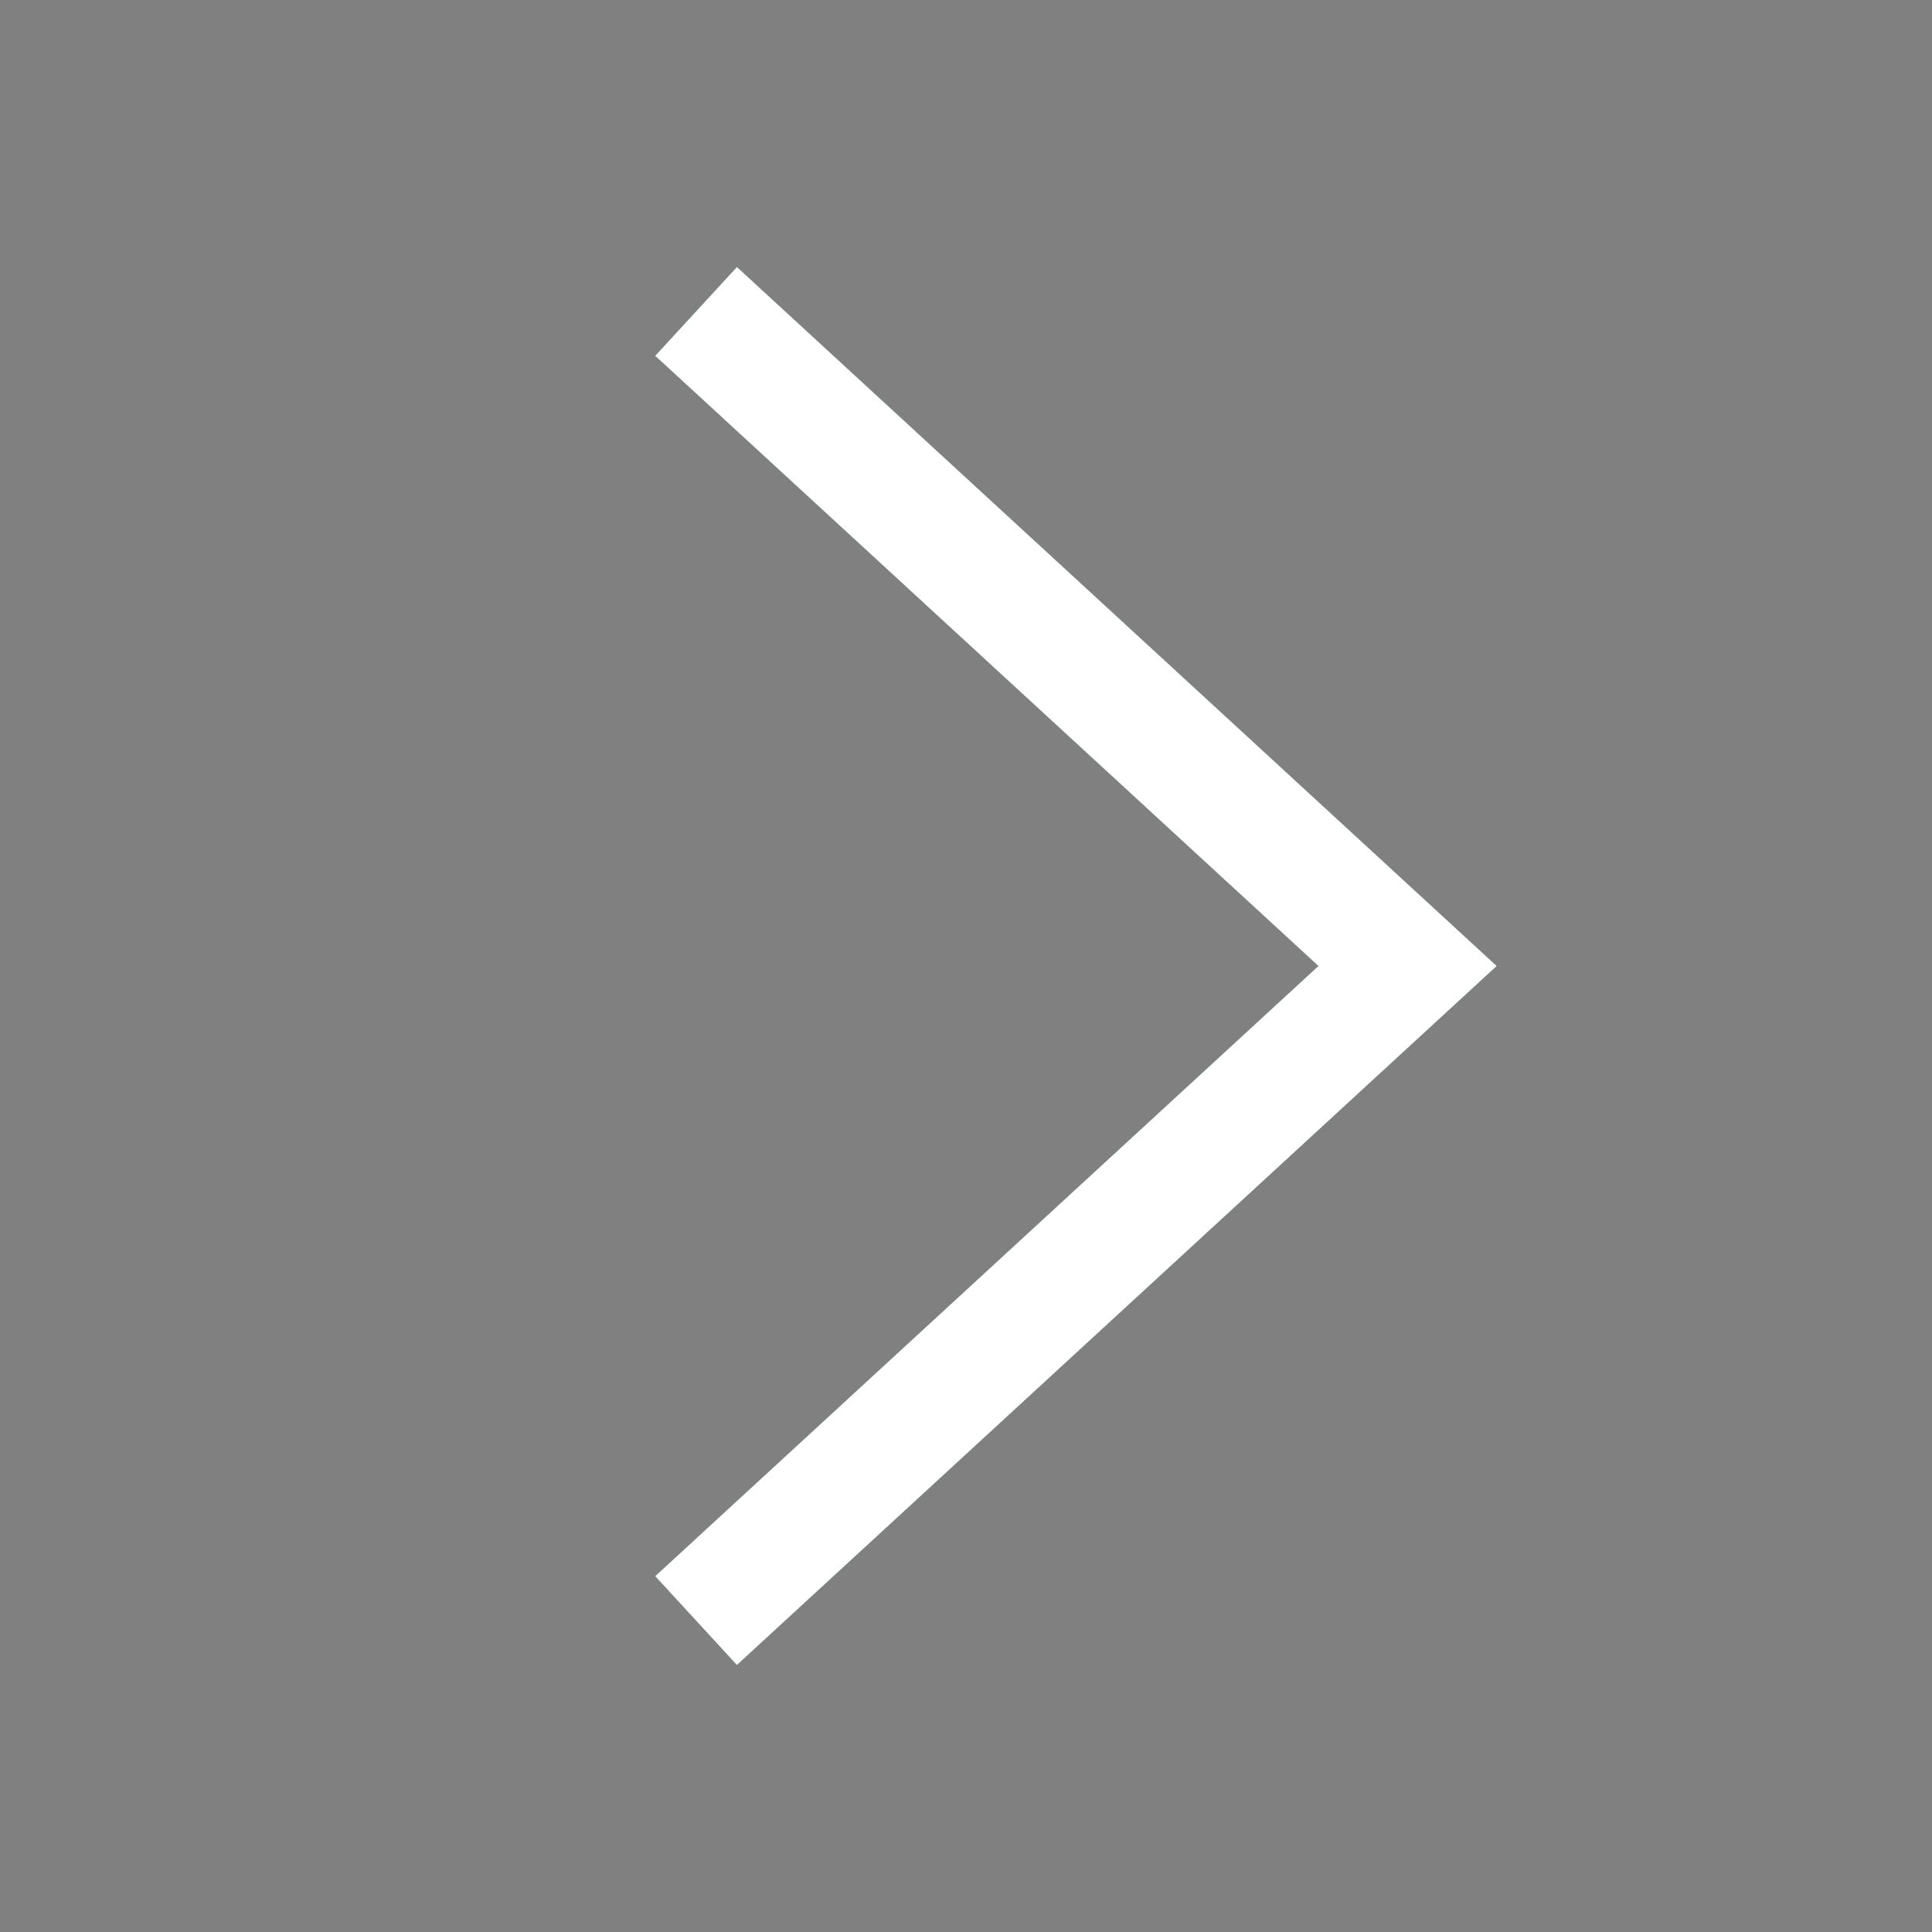 <?xml version="1.0" encoding="UTF-8"?>
<svg width="24px" height="24px" viewBox="0 0 24 24" version="1.1" xmlns="http://www.w3.org/2000/svg" xmlns:xlink="http://www.w3.org/1999/xlink">
    <rect x="0" y="0" width="24" height="24" fill="#808080" stroke="none"/>
    <title>0CD965AE-DBB0-4278-B827-49B0EDBA2676</title>
    <defs>
        <polyline id="path-1" points="6 3.5 18 3 17.5 15"></polyline>
    </defs>
    <g id="Mobile" stroke="none" stroke-width="1" fill="none" fill-rule="evenodd">
        <g id="Main-Navigation---Mobile---02" transform="translate(-278, -80)">
            <g id="Item---Bank---01" transform="translate(0, 64)">
                <g id="down_arrow_01" transform="translate(290, 28) rotate(-90) translate(-290, -28) translate(278, 16)">
                    <rect id="Rectangle" x="0" y="0" width="24" height="24"></rect>
                    <g id="Rectangle-7" transform="translate(12, 9) rotate(-225) translate(-12, -9) " stroke-width="1.5">
                        <use stroke="#006125" xlink:href="#path-1"></use>
                        <use stroke="#FFFFFF" xlink:href="#path-1"></use>
                    </g>
                </g>
            </g>
        </g>
    </g>
</svg>